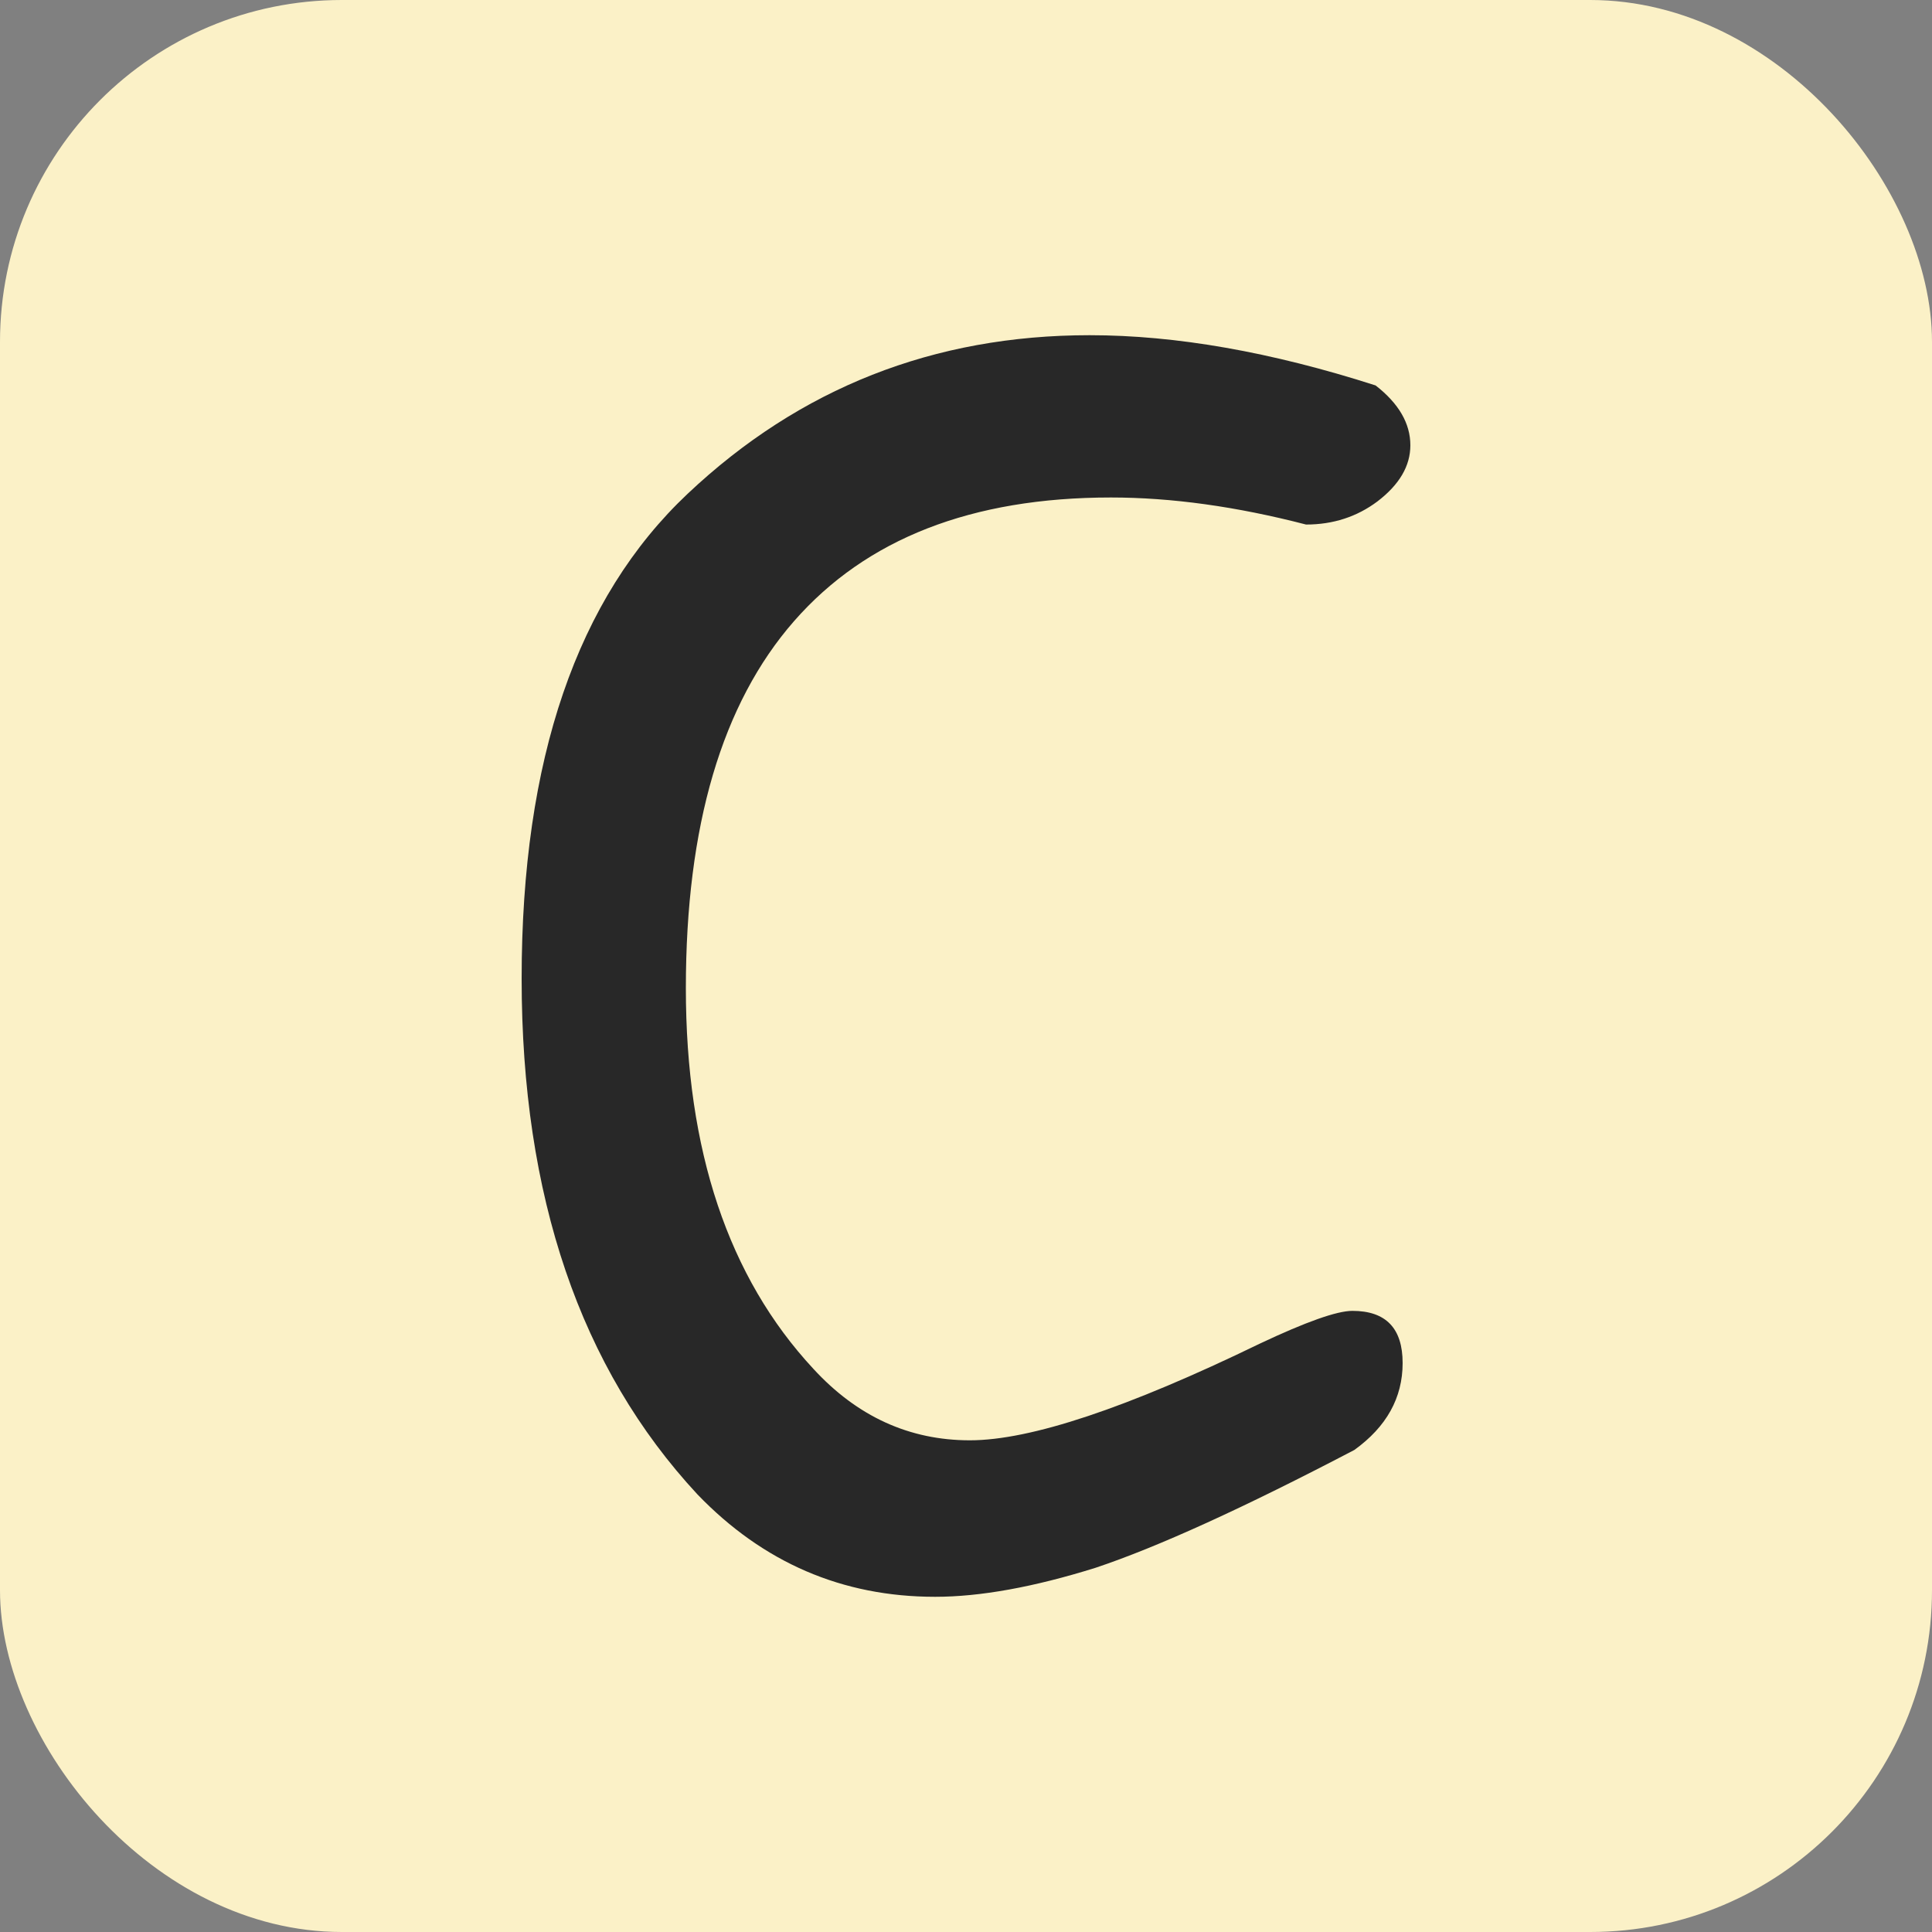 <?xml version="1.0" encoding="UTF-8" standalone="no"?>
<!-- Created with Inkscape (http://www.inkscape.org/) -->

<svg
   version="1.1"
   id="svg2"
   width="192"
   height="192"
   viewBox="0 0 192 192"
   xmlns="http://www.w3.org/2000/svg"
   xmlns:svg="http://www.w3.org/2000/svg">
  <rect x="0" y="0" width="192" height="192" style="fill:#808080;stroke:none;opacity:1;fill-opacity:1"/>
  <defs
     id="defs6" />
  <style
     id="style3">
   rect {
      fill: #fbf1c7;
   }
   #path308 {
      fill: #282828;
   }
   @media (prefers-color-scheme: dark) {
      #path308 {
         fill: #fbf1c7;
      }
      rect {
         fill: #282828;
      }
   }
</style>
  <g
     id="g8">
    <rect
       style="fill-opacity:1;stroke-width:2.986"
       id="rect899"
       width="192"
       height="192"
       x="0"
       y="0"
       ry="33.969" />
    <g
       aria-label="C"
       id="text1231"
       style="font-size:192px;font-family:'Patrick Hand';-inkscape-font-specification:'Patrick Hand';fill:#fbf1c7;stroke-width:3">
      <path
         d="m 108.288,33.312 q 12.864,0 28.416,4.992 3.456,2.688 3.456,5.952 0,3.072 -3.264,5.568 -3.072,2.304 -7.104,2.304 -10.368,-2.688 -19.392,-2.688 -20.736,0 -31.488,12.288 -10.752,12.288 -10.752,36.48 0,24.192 12.672,37.824 6.528,7.104 15.552,7.104 9.024,0 28.8,-9.6 6.912,-3.264 9.216,-3.264 4.992,0 4.992,5.184 0,5.184 -4.8,8.64 -16.512,8.64 -25.728,11.712 -9.216,2.88 -15.936,2.88 -13.824,0 -23.616,-10.176 -17.472,-18.816 -17.472,-51.264 0,-32.64 16.512,-48.192 16.704,-15.744 39.936,-15.744 z"
         id="path308" />
    </g>
  </g>
</svg>

